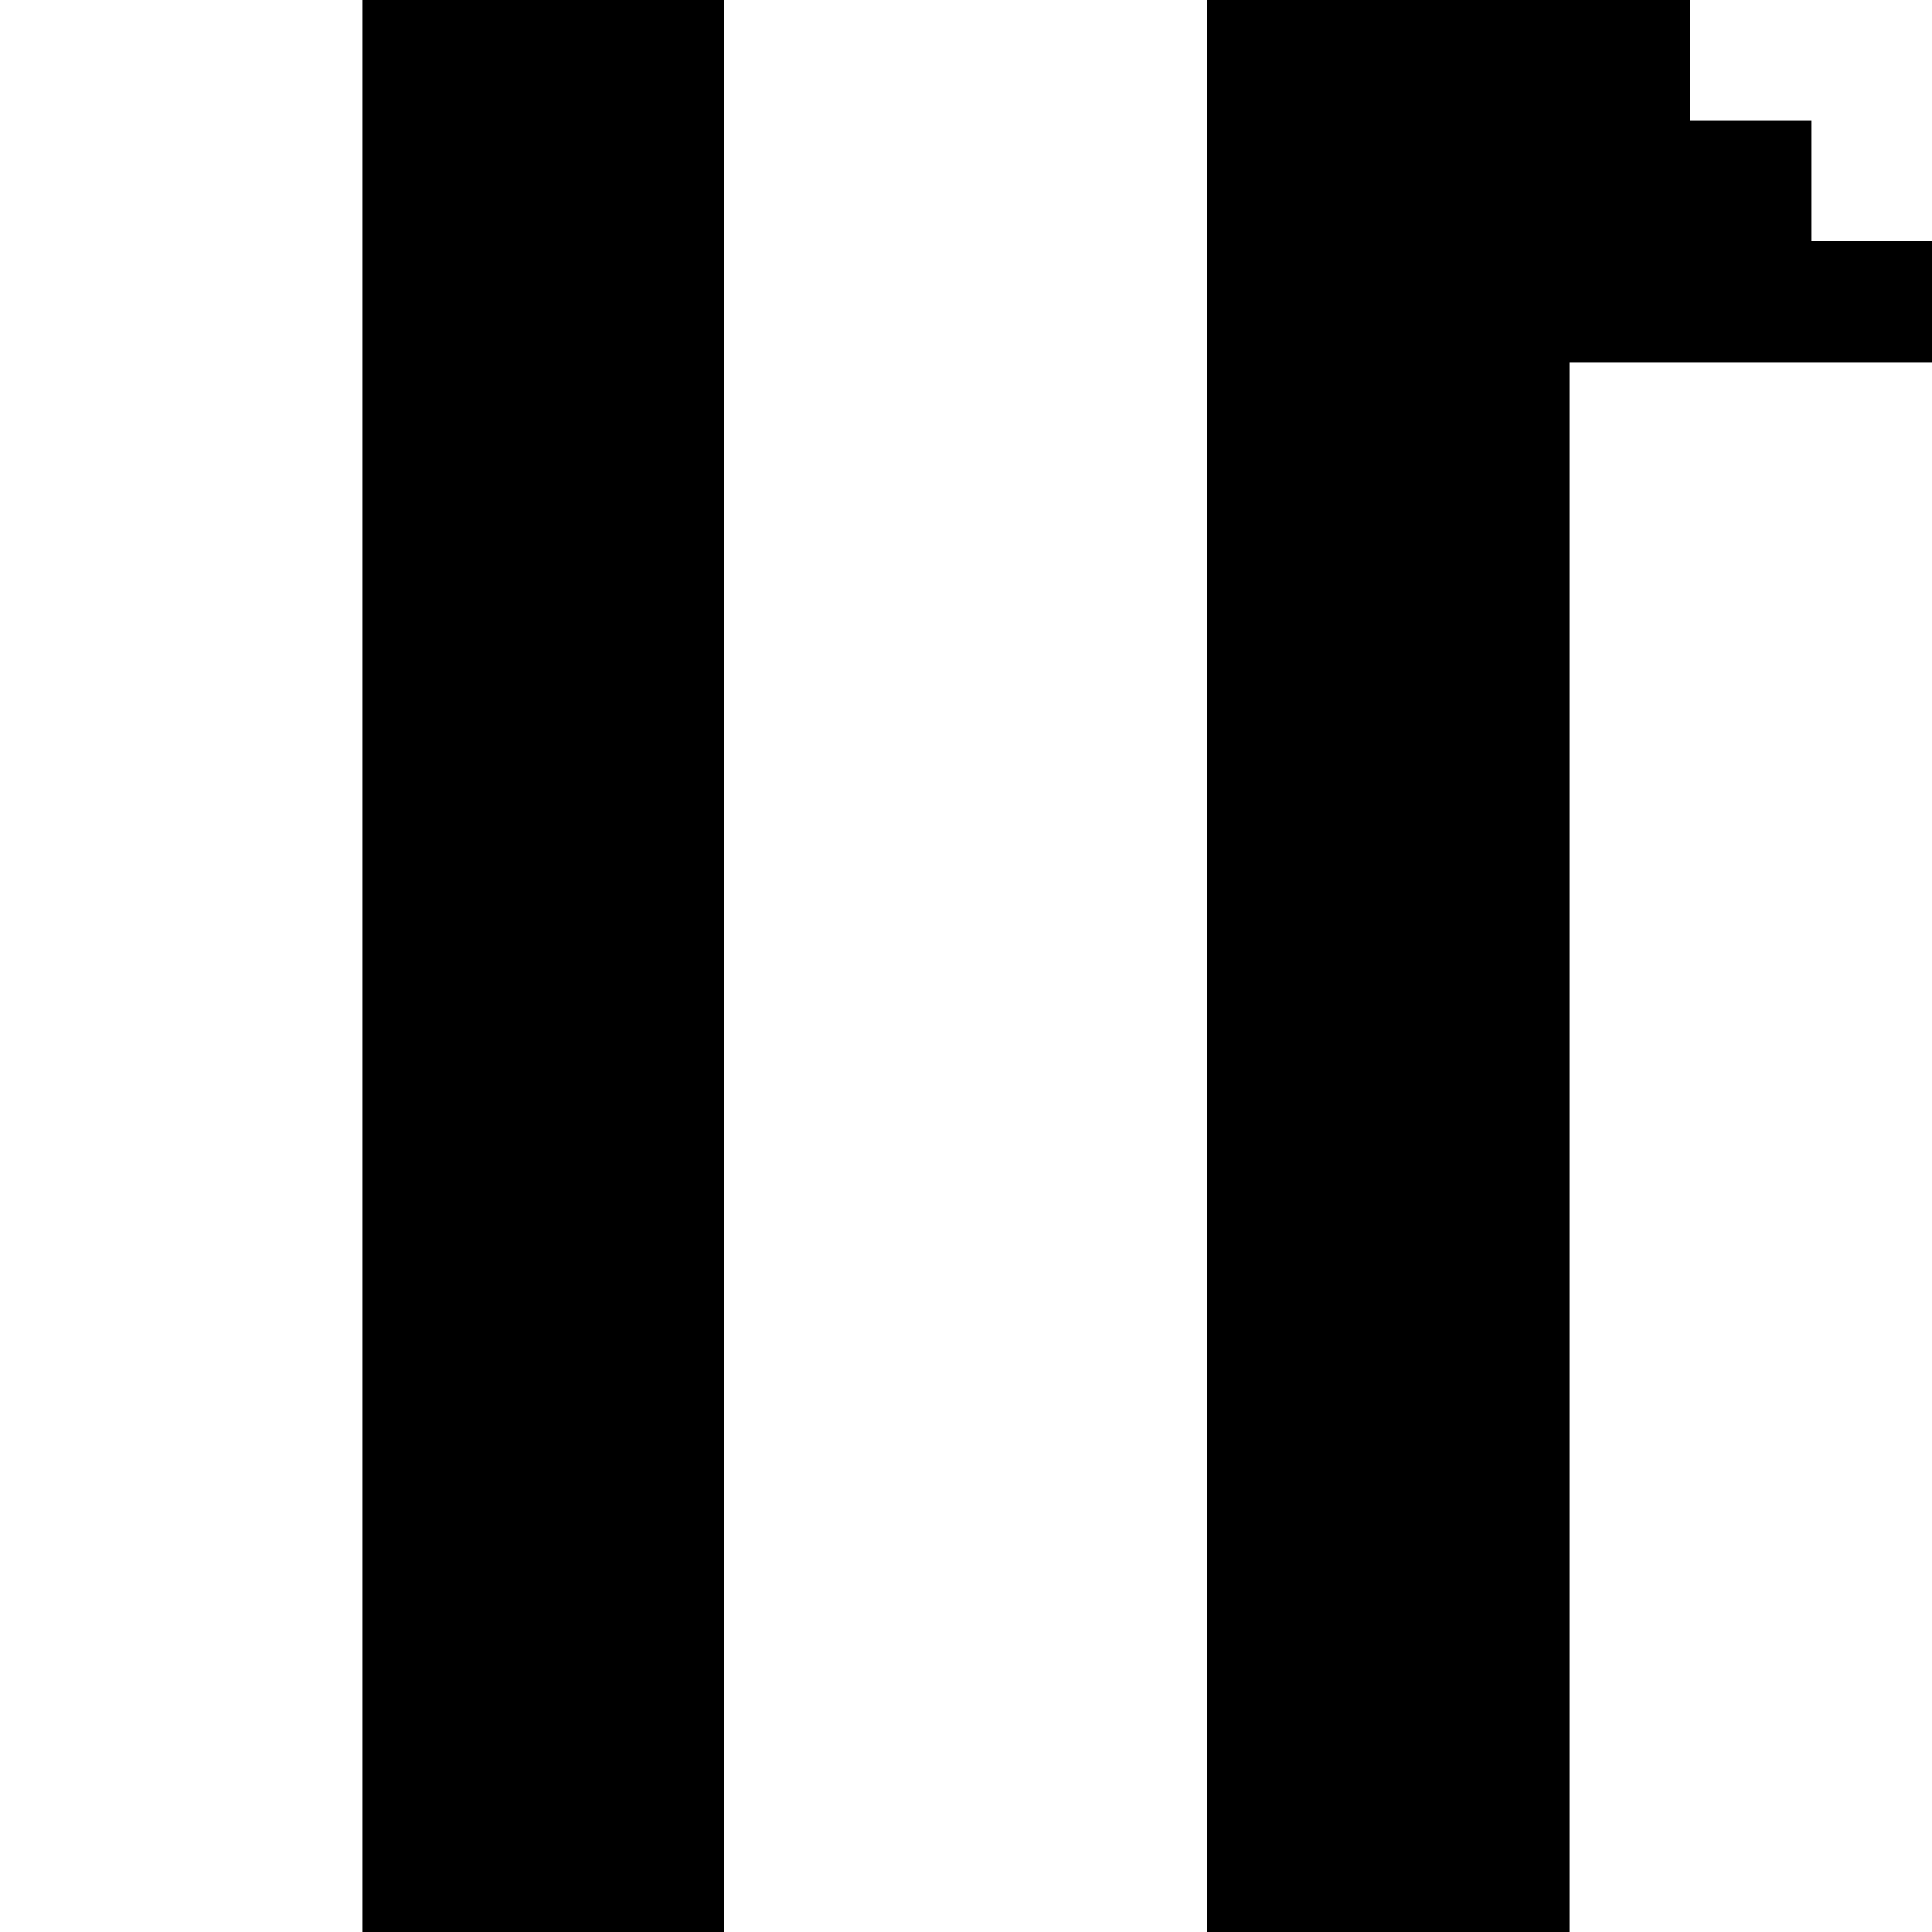 <svg xmlns="http://www.w3.org/2000/svg" viewBox="0 -0.5 16 16" shape-rendering="crispEdges">
<path stroke="#000000" d="M3 0h3M10 0h4M3 1h3M10 1h5M3 2h3M10 2h6M3 3h3M10 3h3M3 4h3M10 4h3M3 5h3M10 5h3M3 6h3M10 6h3M3 7h3M10 7h3M3 8h3M10 8h3M3 9h3M10 9h3M3 10h3M10 10h3M3 11h3M10 11h3M3 12h3M10 12h3M3 13h3M10 13h3M3 14h3M10 14h3M3 15h3M10 15h3" />
</svg>